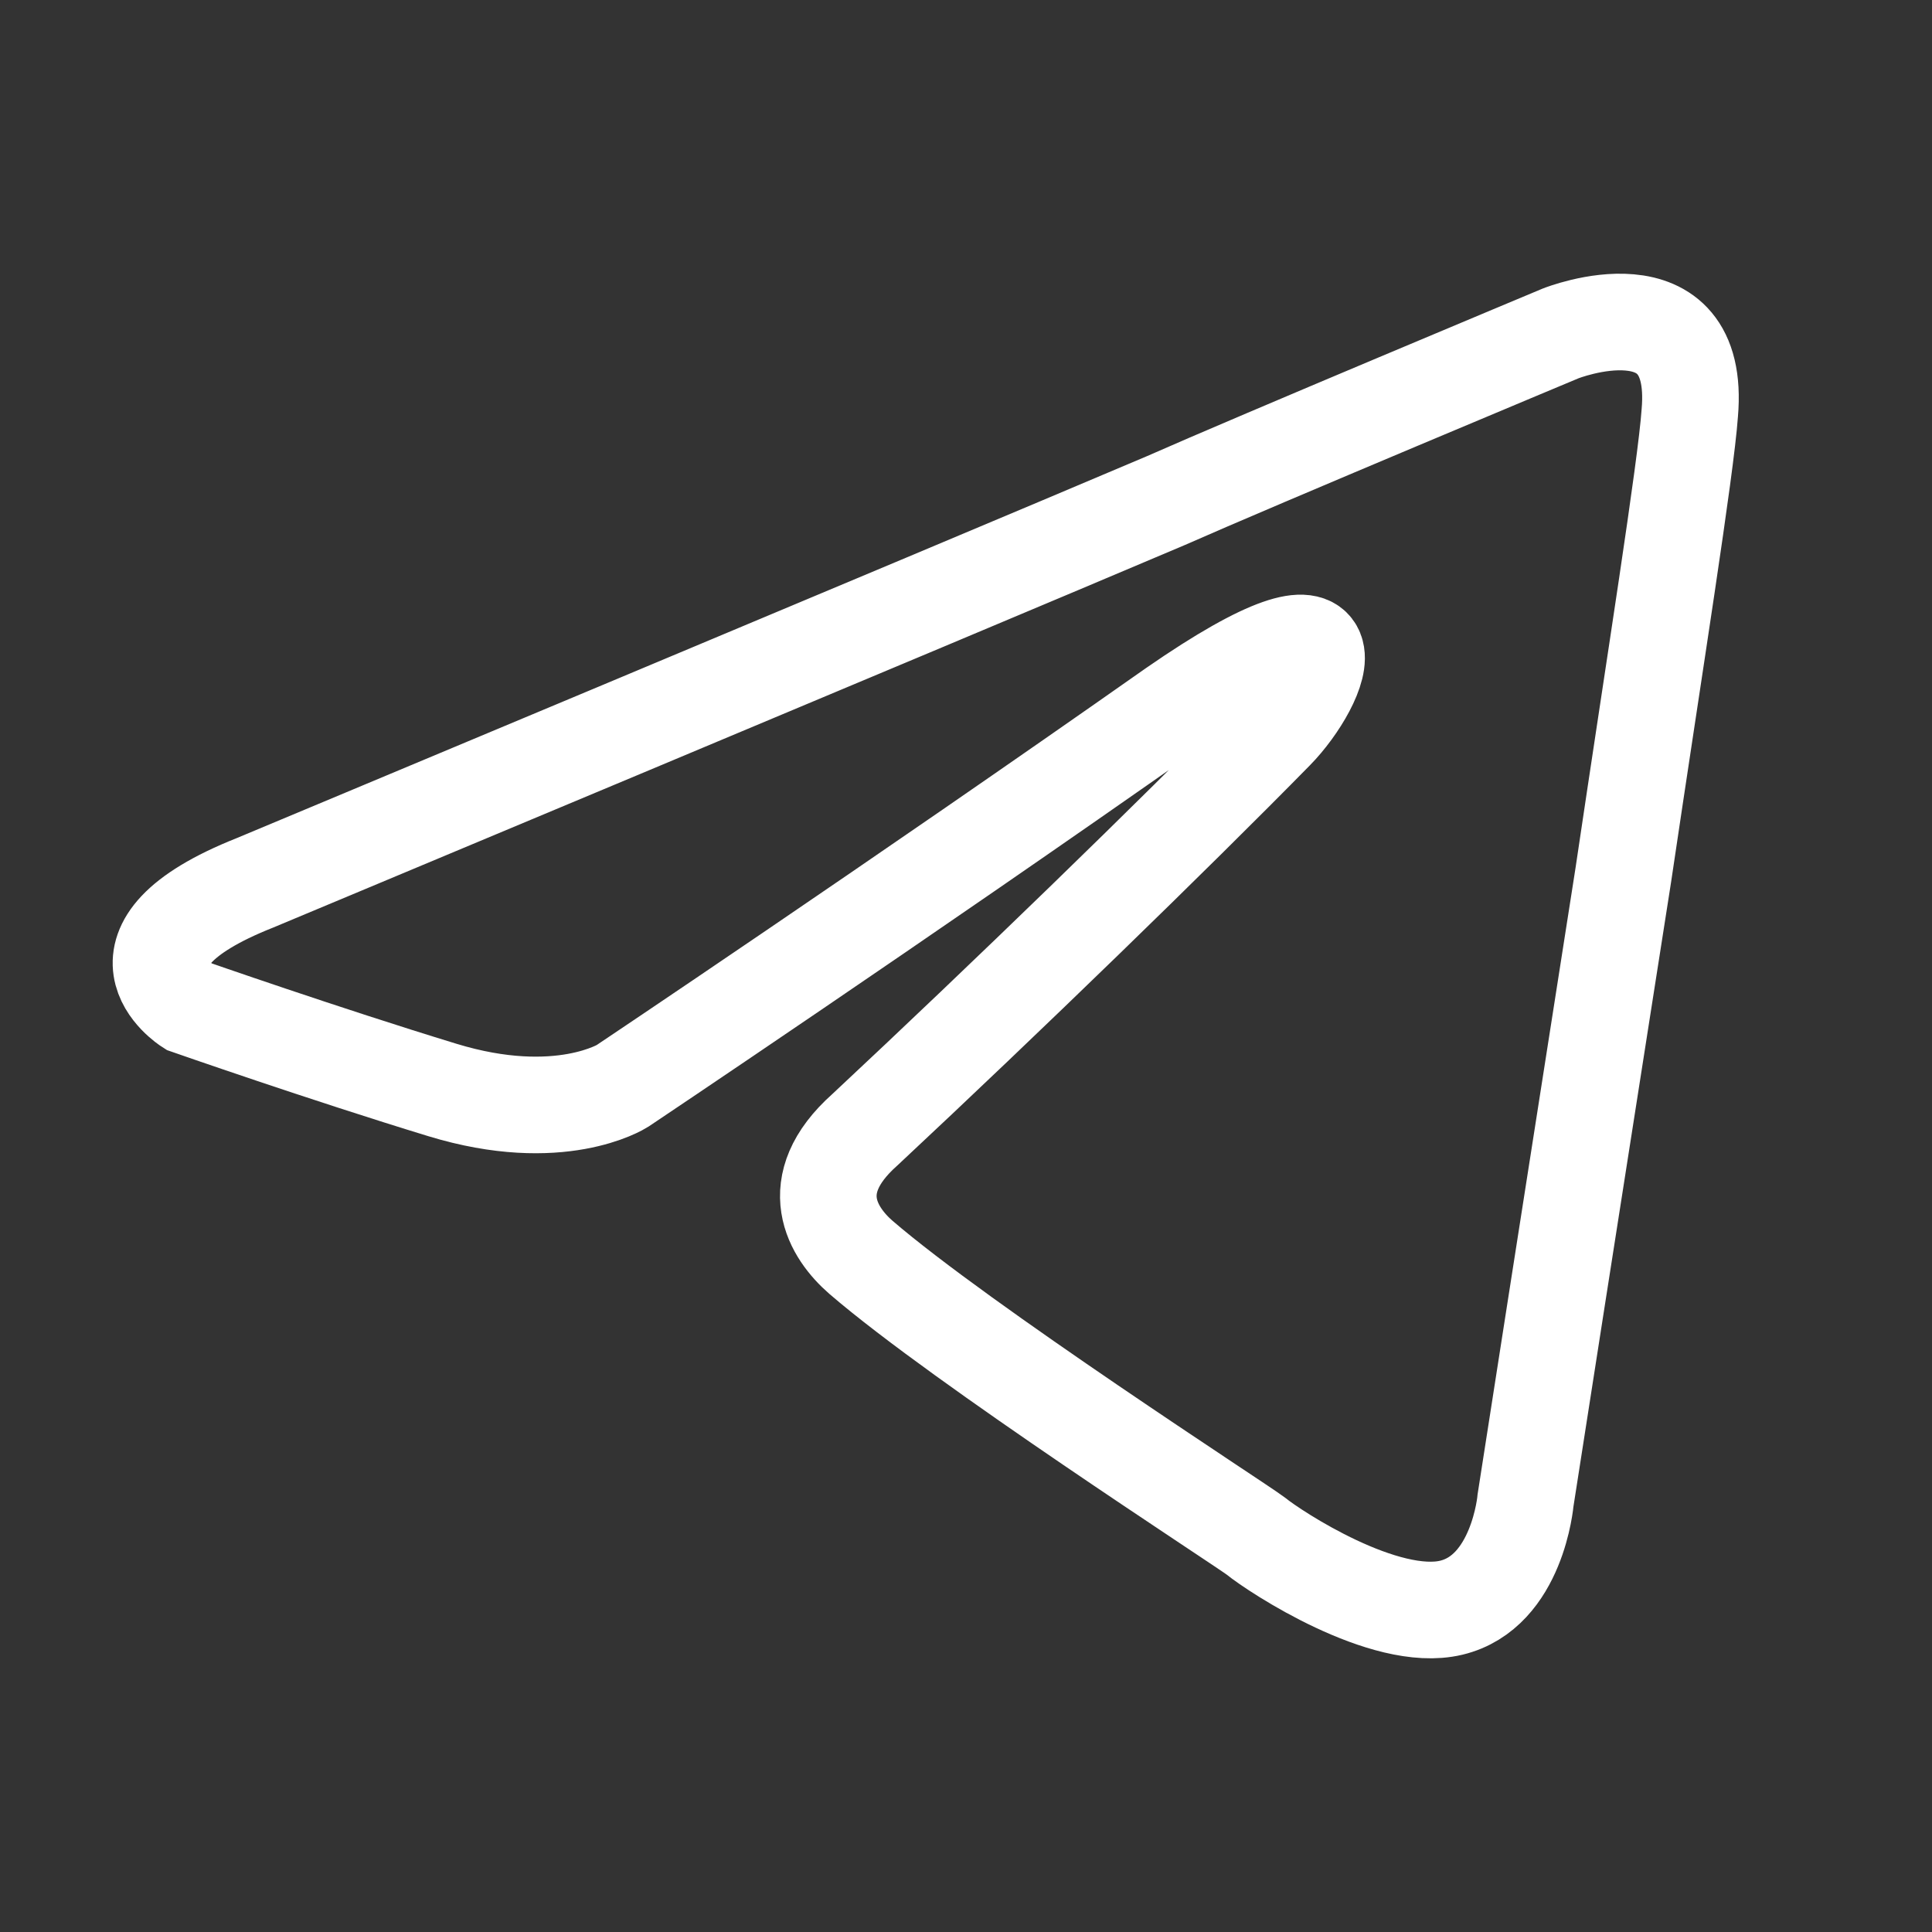<svg width="40" height="40" viewBox="0 0 40 40" fill="none" xmlns="http://www.w3.org/2000/svg">
<rect x="0" y="0" width="40" height="40" fill="#333333" stroke="none"/>
<path d="M5.274 18.28C5.274 18.28 19.28 12.426 24.137 10.365C25.999 9.541 32.314 6.902 32.314 6.902C32.314 6.902 35.228 5.748 34.985 8.551C34.904 9.705 34.257 13.745 33.609 18.115C32.638 24.299 31.585 31.06 31.585 31.06C31.585 31.06 31.423 32.956 30.047 33.286C28.671 33.616 26.404 32.132 25.999 31.802C25.675 31.555 19.927 27.844 17.823 26.03C17.256 25.536 16.608 24.546 17.904 23.392C20.818 20.671 24.299 17.291 26.404 15.147C27.375 14.158 28.347 11.849 24.299 14.652C18.551 18.692 12.884 22.485 12.884 22.485C12.884 22.485 11.589 23.309 9.16 22.567C6.732 21.826 3.898 20.836 3.898 20.836C3.898 20.836 1.955 19.599 5.274 18.28Z" stroke="white" stroke-width="2"/>
</svg>
